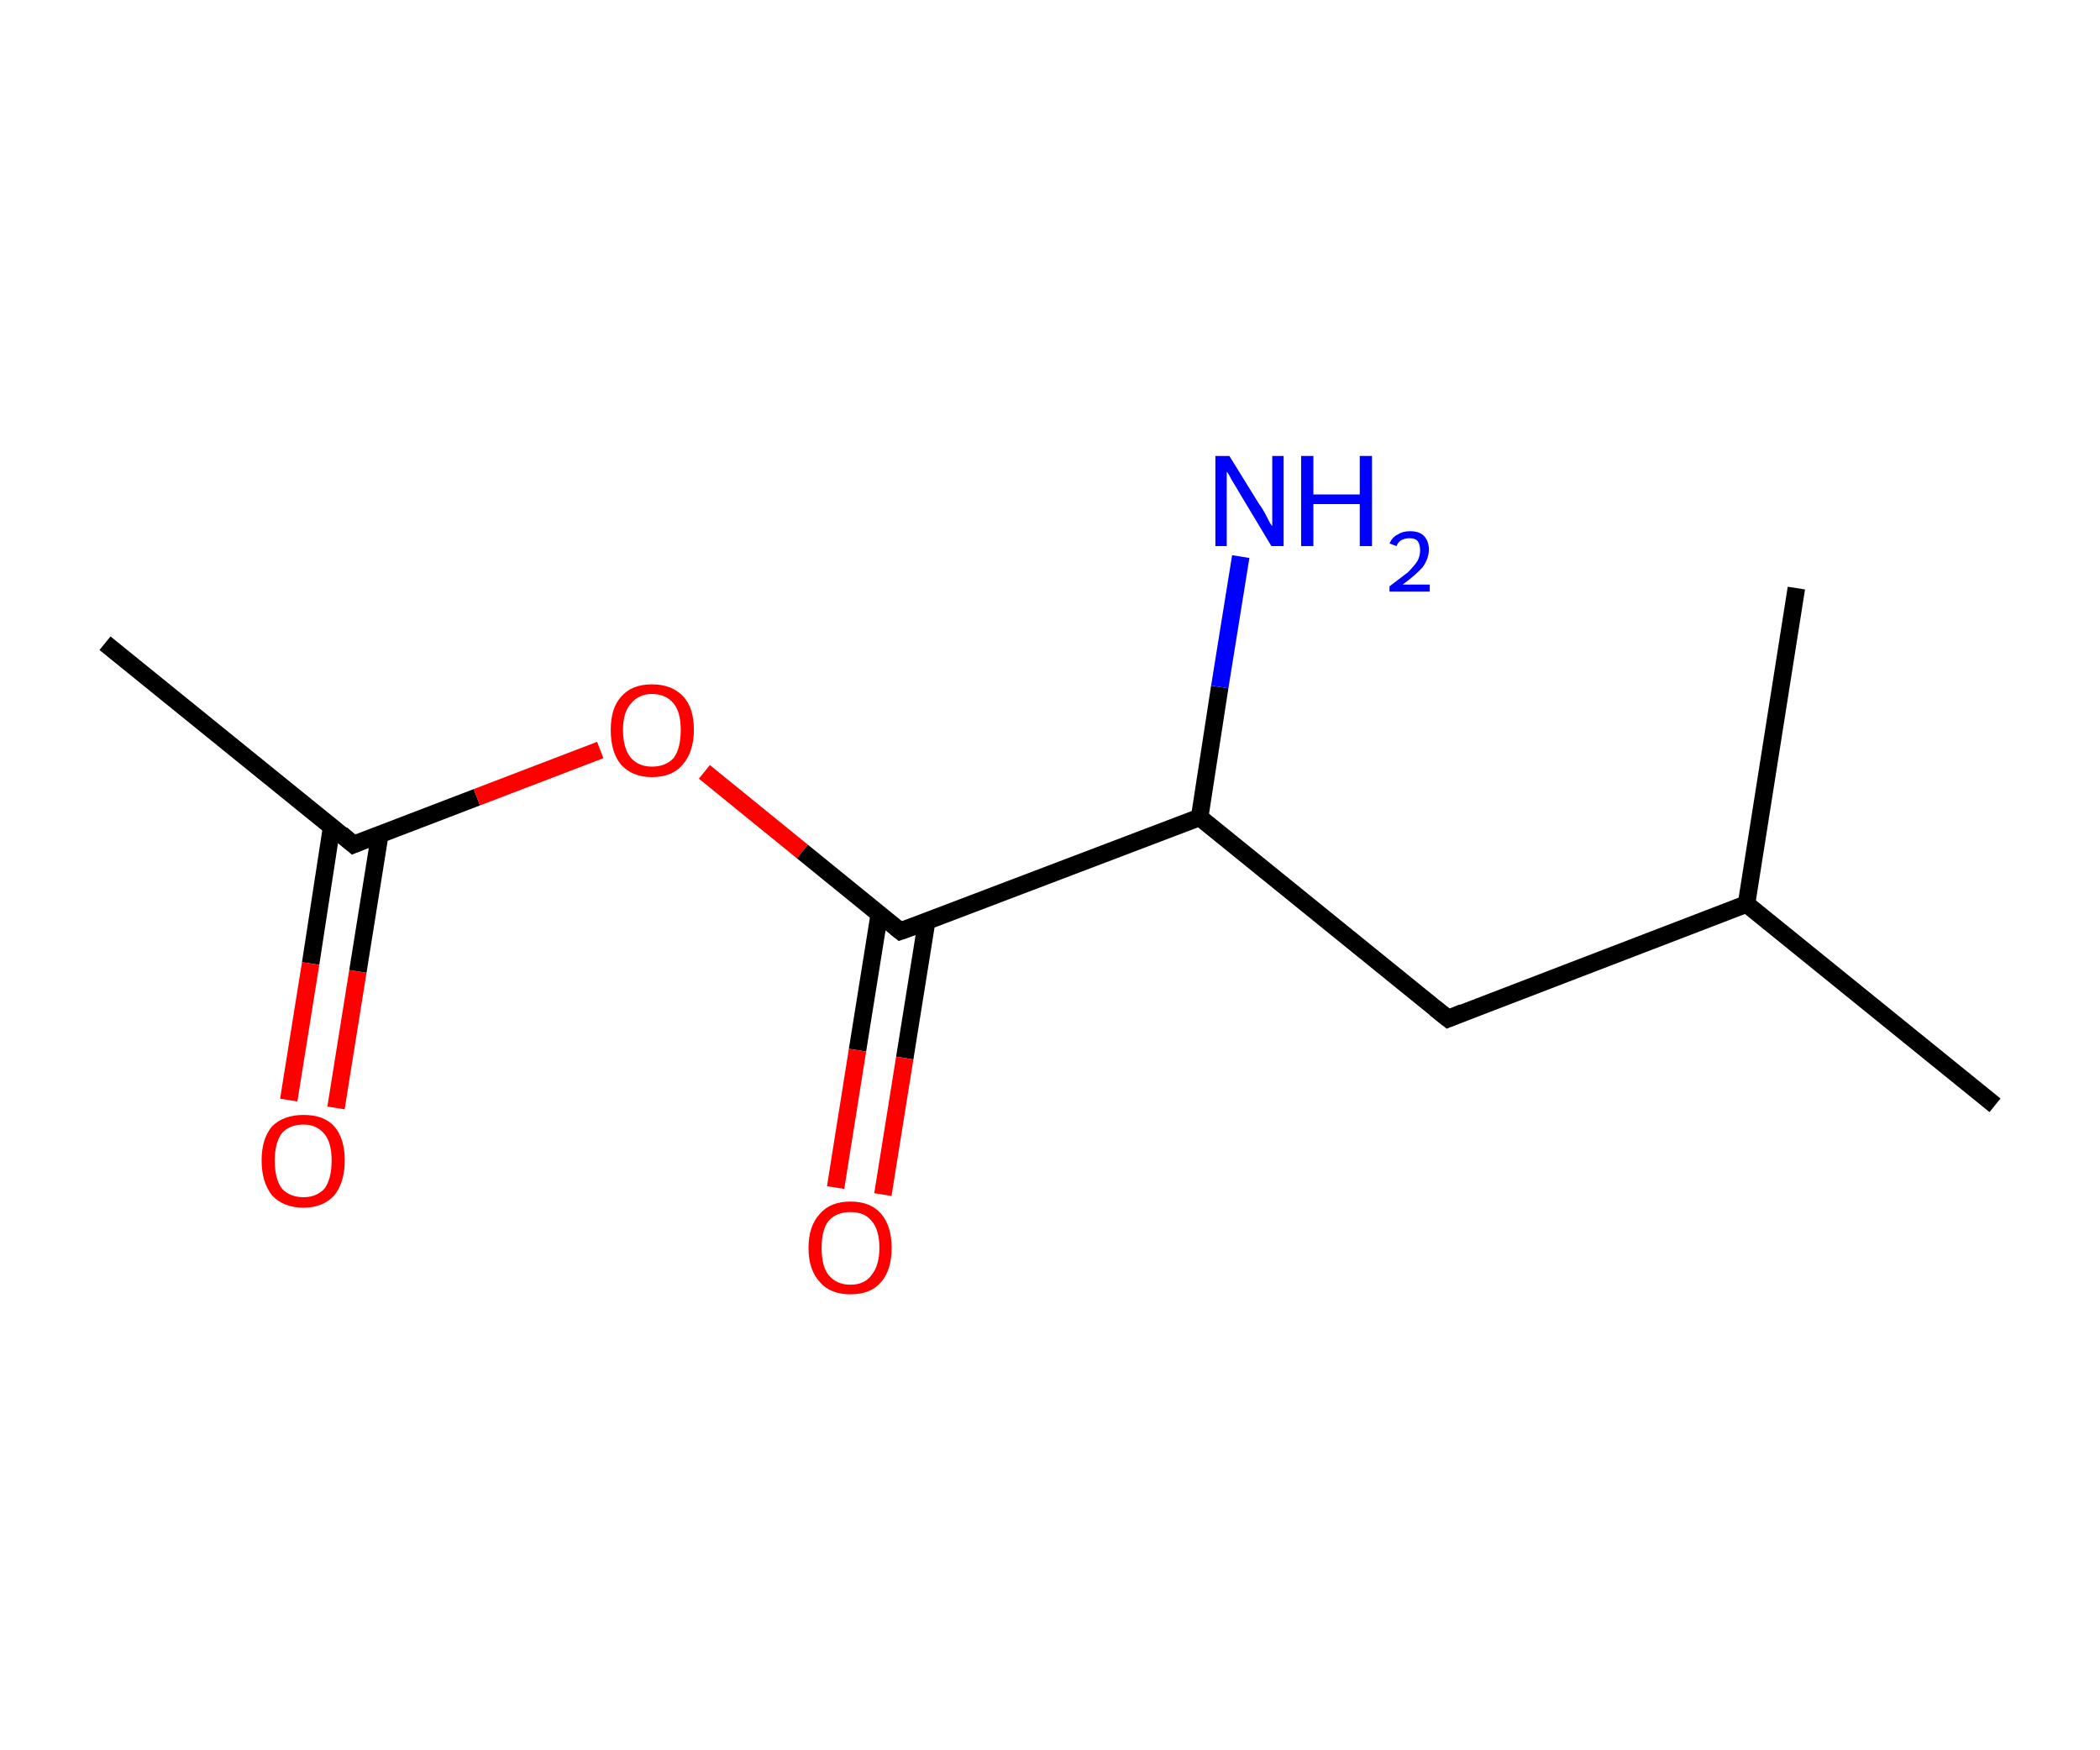 <?xml version='1.0' encoding='ASCII' standalone='yes'?>
<svg xmlns="http://www.w3.org/2000/svg" xmlns:rdkit="http://www.rdkit.org/xml" xmlns:xlink="http://www.w3.org/1999/xlink" version="1.1" baseProfile="full" xml:space="preserve" width="240px" height="200px" viewBox="0 0 240 200">
<!-- END OF HEADER -->
<rect style="opacity:1.0;fill:#FFFFFF;stroke:none" width="240.0" height="200.0" x="0.0" y="0.0"> </rect>
<path class="bond-0 atom-0 atom-1" d="M 12.0,73.5 L 40.4,96.5" style="fill:none;fill-rule:evenodd;stroke:#000000;stroke-width:2.0px;stroke-linecap:butt;stroke-linejoin:miter;stroke-opacity:1"/>
<path class="bond-1 atom-1 atom-2" d="M 37.9,94.5 L 35.5,110.1" style="fill:none;fill-rule:evenodd;stroke:#000000;stroke-width:2.0px;stroke-linecap:butt;stroke-linejoin:miter;stroke-opacity:1"/>
<path class="bond-1 atom-1 atom-2" d="M 35.5,110.1 L 33.0,125.7" style="fill:none;fill-rule:evenodd;stroke:#FF0000;stroke-width:2.0px;stroke-linecap:butt;stroke-linejoin:miter;stroke-opacity:1"/>
<path class="bond-1 atom-1 atom-2" d="M 43.4,95.4 L 40.9,111.0" style="fill:none;fill-rule:evenodd;stroke:#000000;stroke-width:2.0px;stroke-linecap:butt;stroke-linejoin:miter;stroke-opacity:1"/>
<path class="bond-1 atom-1 atom-2" d="M 40.9,111.0 L 38.4,126.6" style="fill:none;fill-rule:evenodd;stroke:#FF0000;stroke-width:2.0px;stroke-linecap:butt;stroke-linejoin:miter;stroke-opacity:1"/>
<path class="bond-2 atom-1 atom-3" d="M 40.4,96.5 L 54.5,91.1" style="fill:none;fill-rule:evenodd;stroke:#000000;stroke-width:2.0px;stroke-linecap:butt;stroke-linejoin:miter;stroke-opacity:1"/>
<path class="bond-2 atom-1 atom-3" d="M 54.5,91.1 L 68.6,85.7" style="fill:none;fill-rule:evenodd;stroke:#FF0000;stroke-width:2.0px;stroke-linecap:butt;stroke-linejoin:miter;stroke-opacity:1"/>
<path class="bond-3 atom-3 atom-4" d="M 80.5,88.2 L 91.7,97.3" style="fill:none;fill-rule:evenodd;stroke:#FF0000;stroke-width:2.0px;stroke-linecap:butt;stroke-linejoin:miter;stroke-opacity:1"/>
<path class="bond-3 atom-3 atom-4" d="M 91.7,97.3 L 102.9,106.4" style="fill:none;fill-rule:evenodd;stroke:#000000;stroke-width:2.0px;stroke-linecap:butt;stroke-linejoin:miter;stroke-opacity:1"/>
<path class="bond-4 atom-4 atom-5" d="M 100.5,104.4 L 98.0,120.0" style="fill:none;fill-rule:evenodd;stroke:#000000;stroke-width:2.0px;stroke-linecap:butt;stroke-linejoin:miter;stroke-opacity:1"/>
<path class="bond-4 atom-4 atom-5" d="M 98.0,120.0 L 95.5,135.7" style="fill:none;fill-rule:evenodd;stroke:#FF0000;stroke-width:2.0px;stroke-linecap:butt;stroke-linejoin:miter;stroke-opacity:1"/>
<path class="bond-4 atom-4 atom-5" d="M 105.9,105.3 L 103.4,120.9" style="fill:none;fill-rule:evenodd;stroke:#000000;stroke-width:2.0px;stroke-linecap:butt;stroke-linejoin:miter;stroke-opacity:1"/>
<path class="bond-4 atom-4 atom-5" d="M 103.4,120.9 L 100.9,136.5" style="fill:none;fill-rule:evenodd;stroke:#FF0000;stroke-width:2.0px;stroke-linecap:butt;stroke-linejoin:miter;stroke-opacity:1"/>
<path class="bond-5 atom-4 atom-6" d="M 102.9,106.4 L 137.1,93.4" style="fill:none;fill-rule:evenodd;stroke:#000000;stroke-width:2.0px;stroke-linecap:butt;stroke-linejoin:miter;stroke-opacity:1"/>
<path class="bond-6 atom-6 atom-7" d="M 137.1,93.4 L 139.4,78.5" style="fill:none;fill-rule:evenodd;stroke:#000000;stroke-width:2.0px;stroke-linecap:butt;stroke-linejoin:miter;stroke-opacity:1"/>
<path class="bond-6 atom-6 atom-7" d="M 139.4,78.5 L 141.8,63.6" style="fill:none;fill-rule:evenodd;stroke:#0000FF;stroke-width:2.0px;stroke-linecap:butt;stroke-linejoin:miter;stroke-opacity:1"/>
<path class="bond-7 atom-6 atom-8" d="M 137.1,93.4 L 165.5,116.4" style="fill:none;fill-rule:evenodd;stroke:#000000;stroke-width:2.0px;stroke-linecap:butt;stroke-linejoin:miter;stroke-opacity:1"/>
<path class="bond-8 atom-8 atom-9" d="M 165.5,116.4 L 199.6,103.3" style="fill:none;fill-rule:evenodd;stroke:#000000;stroke-width:2.0px;stroke-linecap:butt;stroke-linejoin:miter;stroke-opacity:1"/>
<path class="bond-9 atom-9 atom-10" d="M 199.6,103.3 L 228.0,126.3" style="fill:none;fill-rule:evenodd;stroke:#000000;stroke-width:2.0px;stroke-linecap:butt;stroke-linejoin:miter;stroke-opacity:1"/>
<path class="bond-10 atom-9 atom-11" d="M 199.6,103.3 L 205.3,67.2" style="fill:none;fill-rule:evenodd;stroke:#000000;stroke-width:2.0px;stroke-linecap:butt;stroke-linejoin:miter;stroke-opacity:1"/>
<path d="M 39.0,95.3 L 40.4,96.5 L 41.1,96.2" style="fill:none;stroke:#000000;stroke-width:2.0px;stroke-linecap:butt;stroke-linejoin:miter;stroke-opacity:1;"/>
<path d="M 102.4,106.0 L 102.9,106.4 L 104.6,105.8" style="fill:none;stroke:#000000;stroke-width:2.0px;stroke-linecap:butt;stroke-linejoin:miter;stroke-opacity:1;"/>
<path d="M 164.0,115.2 L 165.5,116.4 L 167.2,115.7" style="fill:none;stroke:#000000;stroke-width:2.0px;stroke-linecap:butt;stroke-linejoin:miter;stroke-opacity:1;"/>
<path class="atom-2" d="M 29.9 132.6 Q 29.9 130.1, 31.1 128.7 Q 32.4 127.4, 34.7 127.4 Q 37.0 127.4, 38.2 128.7 Q 39.4 130.1, 39.4 132.6 Q 39.4 135.1, 38.2 136.6 Q 36.9 138.0, 34.7 138.0 Q 32.4 138.0, 31.1 136.6 Q 29.9 135.1, 29.9 132.6 M 34.7 136.8 Q 36.2 136.8, 37.1 135.8 Q 37.9 134.7, 37.9 132.6 Q 37.9 130.6, 37.1 129.6 Q 36.2 128.5, 34.7 128.5 Q 33.1 128.5, 32.2 129.5 Q 31.4 130.6, 31.4 132.6 Q 31.4 134.7, 32.2 135.8 Q 33.1 136.8, 34.7 136.8 " fill="#FF0000"/>
<path class="atom-3" d="M 69.8 83.4 Q 69.8 80.9, 71.0 79.6 Q 72.2 78.2, 74.5 78.2 Q 76.8 78.2, 78.1 79.6 Q 79.3 80.9, 79.3 83.4 Q 79.3 85.9, 78.0 87.4 Q 76.8 88.8, 74.5 88.8 Q 72.3 88.8, 71.0 87.4 Q 69.8 86.0, 69.8 83.4 M 74.5 87.6 Q 76.1 87.6, 77.0 86.6 Q 77.8 85.5, 77.8 83.4 Q 77.8 81.4, 77.0 80.4 Q 76.1 79.3, 74.5 79.3 Q 73.0 79.3, 72.1 80.4 Q 71.2 81.4, 71.2 83.4 Q 71.2 85.5, 72.1 86.6 Q 73.0 87.6, 74.5 87.6 " fill="#FF0000"/>
<path class="atom-5" d="M 92.4 142.6 Q 92.4 140.1, 93.7 138.7 Q 94.9 137.3, 97.2 137.3 Q 99.5 137.3, 100.7 138.7 Q 101.9 140.1, 101.9 142.6 Q 101.9 145.1, 100.7 146.5 Q 99.5 147.9, 97.2 147.9 Q 94.9 147.9, 93.7 146.5 Q 92.4 145.1, 92.4 142.6 M 97.2 146.8 Q 98.8 146.8, 99.6 145.7 Q 100.5 144.6, 100.5 142.6 Q 100.5 140.5, 99.6 139.5 Q 98.8 138.5, 97.2 138.5 Q 95.6 138.5, 94.7 139.5 Q 93.9 140.5, 93.9 142.6 Q 93.9 144.7, 94.7 145.7 Q 95.6 146.8, 97.2 146.8 " fill="#FF0000"/>
<path class="atom-7" d="M 140.5 52.1 L 143.9 57.6 Q 144.3 58.1, 144.8 59.1 Q 145.3 60.1, 145.4 60.1 L 145.4 52.1 L 146.7 52.1 L 146.7 62.4 L 145.3 62.4 L 141.7 56.4 Q 141.3 55.7, 140.8 54.9 Q 140.4 54.1, 140.2 53.9 L 140.2 62.4 L 138.9 62.4 L 138.9 52.1 L 140.5 52.1 " fill="#0000FF"/>
<path class="atom-7" d="M 148.7 52.1 L 150.1 52.1 L 150.1 56.5 L 155.4 56.5 L 155.4 52.1 L 156.8 52.1 L 156.8 62.4 L 155.4 62.4 L 155.4 57.6 L 150.1 57.6 L 150.1 62.4 L 148.7 62.4 L 148.7 52.1 " fill="#0000FF"/>
<path class="atom-7" d="M 158.8 62.1 Q 159.1 61.4, 159.7 61.1 Q 160.3 60.7, 161.1 60.7 Q 162.2 60.7, 162.7 61.2 Q 163.3 61.8, 163.3 62.8 Q 163.3 63.8, 162.6 64.8 Q 161.8 65.7, 160.3 66.8 L 163.4 66.8 L 163.4 67.6 L 158.8 67.6 L 158.8 67.0 Q 160.1 66.0, 160.9 65.4 Q 161.6 64.7, 162.0 64.1 Q 162.3 63.5, 162.3 62.9 Q 162.3 62.2, 162.0 61.8 Q 161.7 61.5, 161.1 61.5 Q 160.6 61.5, 160.2 61.7 Q 159.8 61.9, 159.6 62.4 L 158.8 62.1 " fill="#0000FF"/>
</svg>
